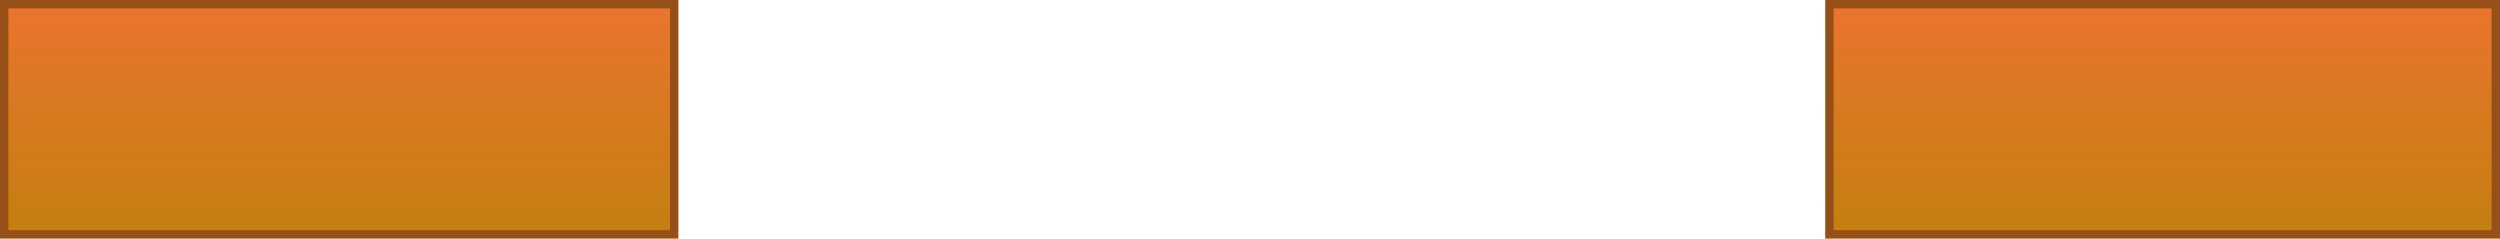 <svg version="1.1" xmlns="http://www.w3.org/2000/svg" xmlns:xlink="http://www.w3.org/1999/xlink" width="651.531" height="62.18" viewBox="0,0,651.531,62.18"><defs><linearGradient x1="170.898" y1="301.048" x2="170.898" y2="361.048" gradientUnits="userSpaceOnUse" id="color-1"><stop offset="0" stop-color="#ea742e"/><stop offset="1" stop-color="#c37f10"/></linearGradient><linearGradient x1="645.636" y1="301.048" x2="645.636" y2="361.048" gradientUnits="userSpaceOnUse" id="color-2"><stop offset="0" stop-color="#ea742e"/><stop offset="1" stop-color="#c37f10"/></linearGradient></defs><g transform="translate(4.805,-299.958)"><g data-paper-data="{&quot;isPaintingLayer&quot;:true}" fill-rule="nonzero" stroke="#964f17" stroke-width="2.18" stroke-linecap="butt" stroke-linejoin="miter" stroke-miterlimit="10" stroke-dasharray="" stroke-dashoffset="0" style="mix-blend-mode: normal"><path d="M170.898,361.048h-174.614v-60h174.614z" fill="url(#color-1)"/><path d="M645.636,361.048h-173.675v-60h173.675z" data-paper-data="{&quot;origPos&quot;:null}" fill="url(#color-2)"/></g></g></svg>